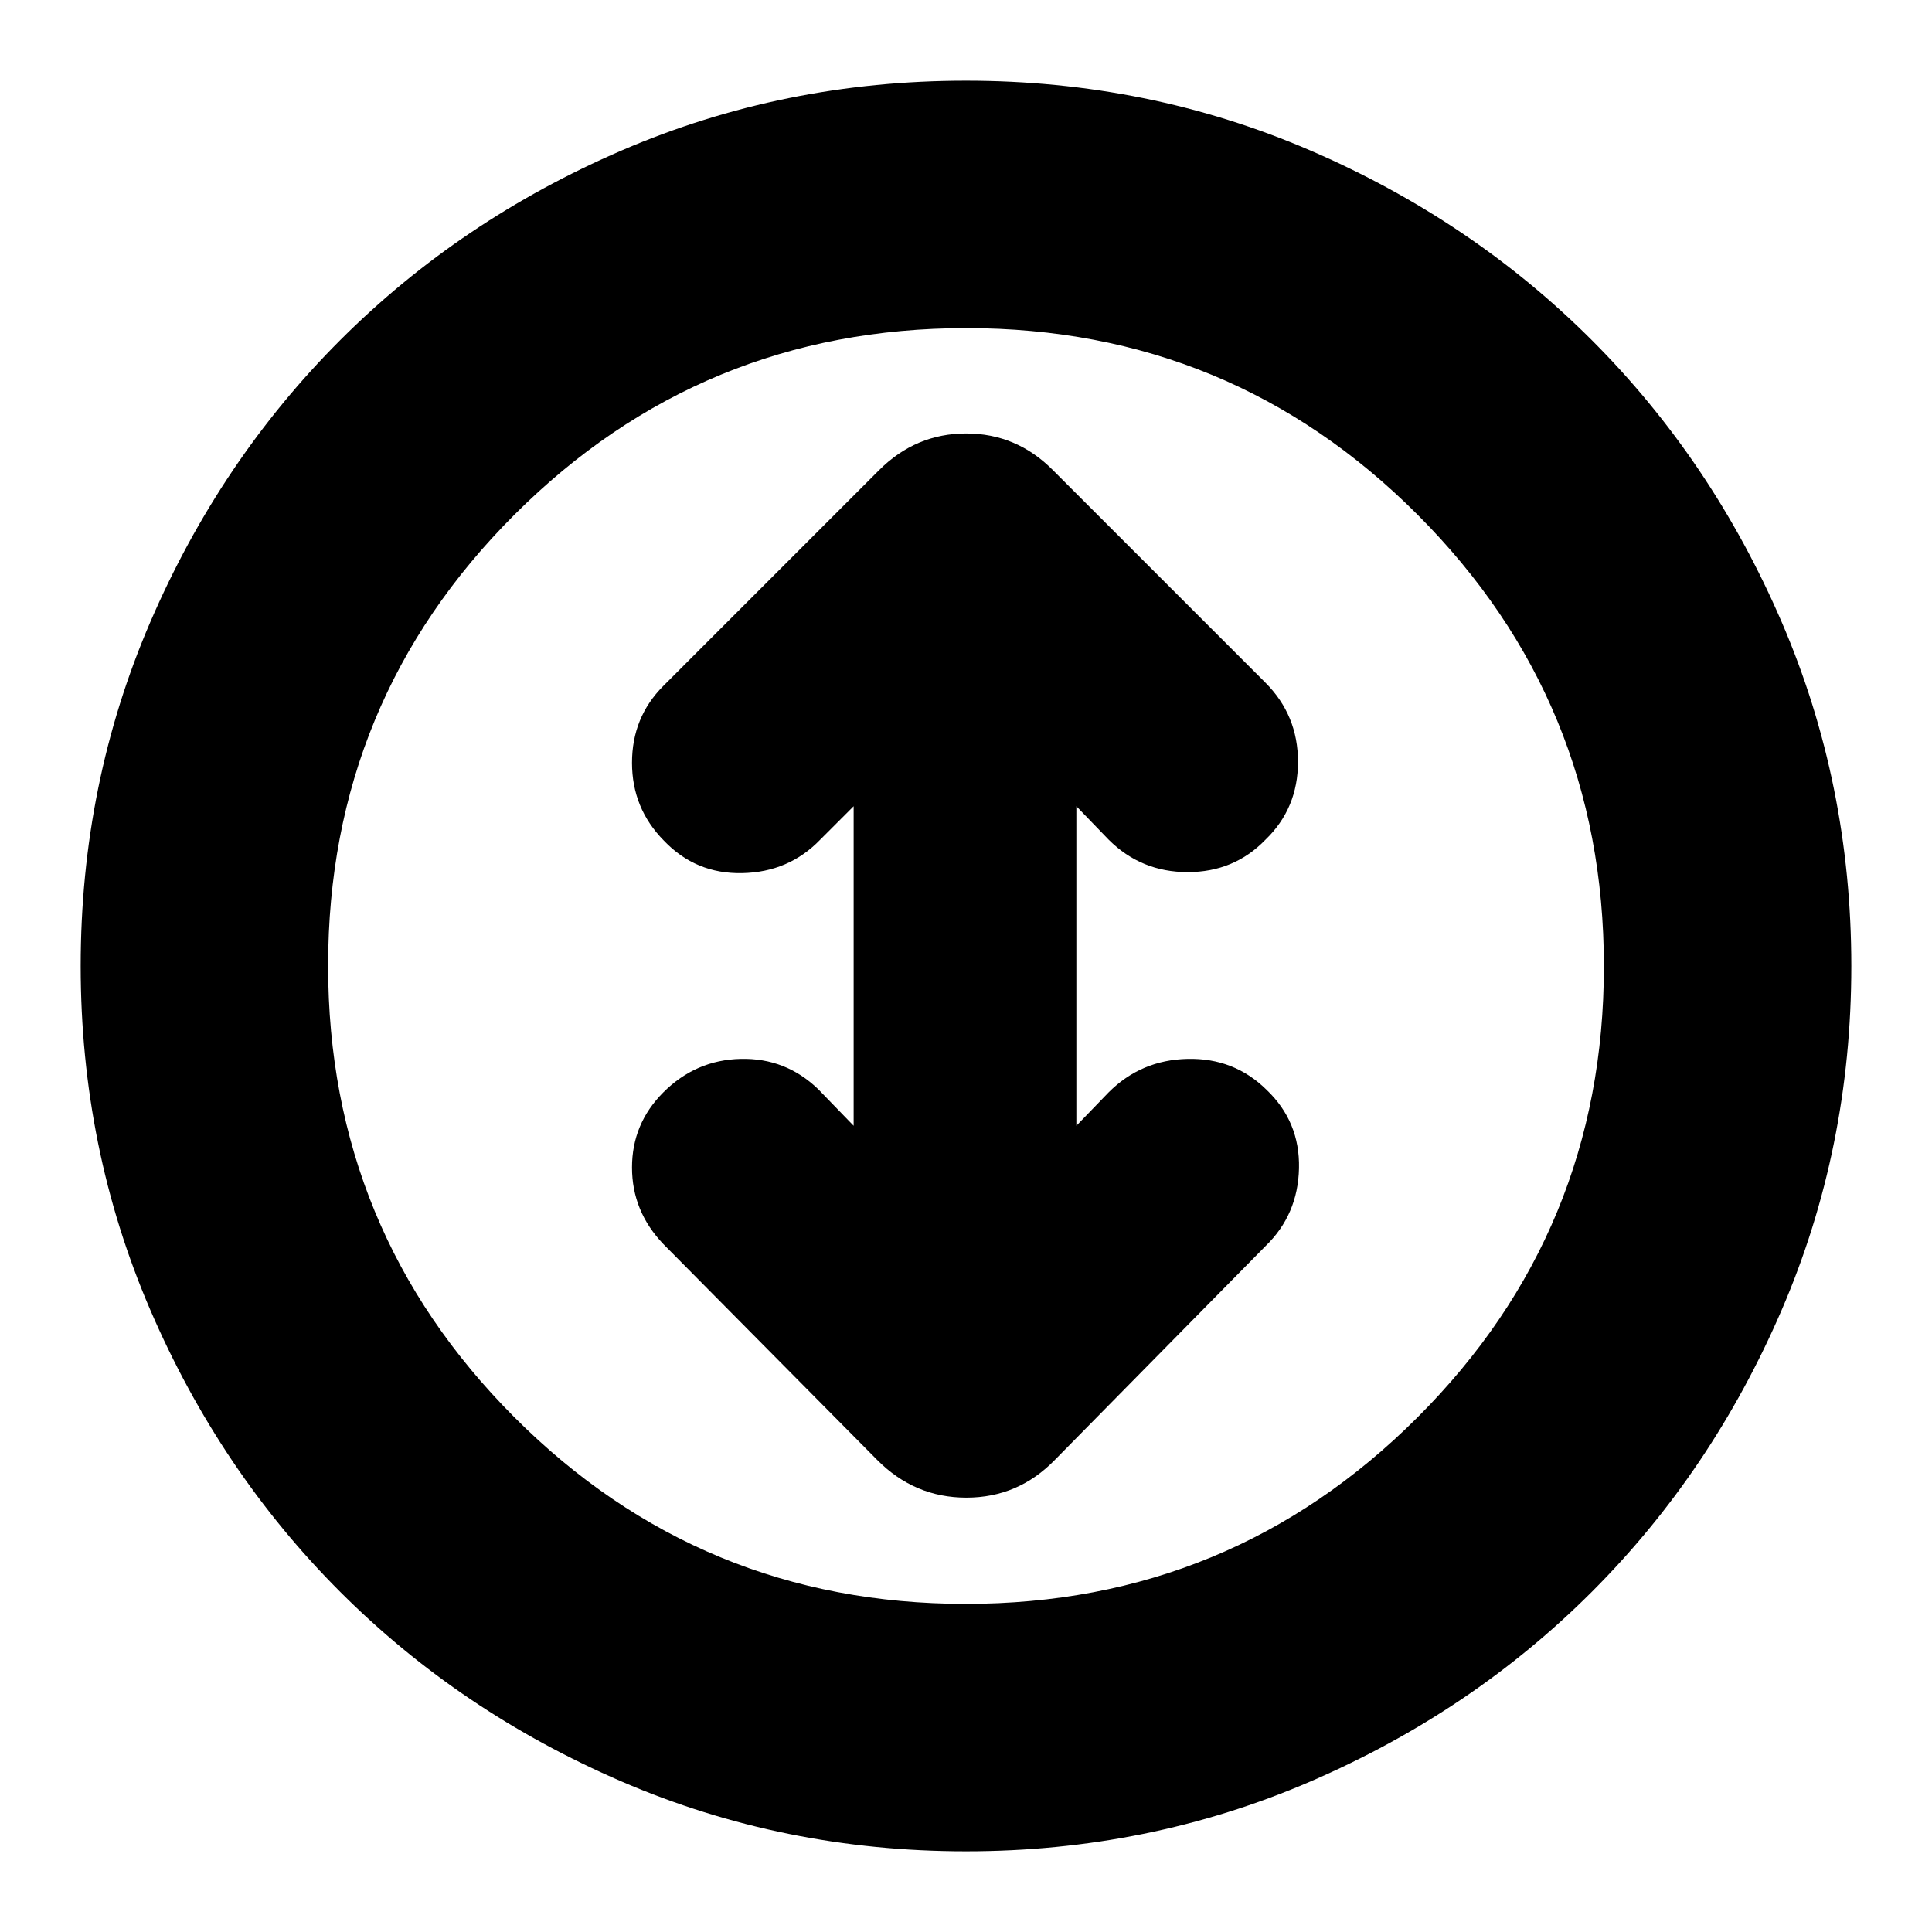 <svg xmlns="http://www.w3.org/2000/svg" height="24" viewBox="0 -960 960 960" width="24"><path d="M480-40.09q-90.61 0-170.93-34.6-80.31-34.61-140.04-94.34-59.73-59.73-94.34-140.04-34.6-80.32-34.6-170.93 0-90.61 34.6-170.93 34.61-80.31 94.34-140.04 59.73-59.73 140.04-94.34 80.32-34.6 170.93-34.6 90.61 0 170.93 34.6 80.31 34.61 140.04 94.34 59.73 59.73 94.34 140.04 34.6 80.32 34.6 170.93 0 90.61-34.6 170.93-34.61 80.31-94.34 140.04-59.73 59.73-140.04 94.34-80.32 34.6-170.93 34.6Zm-.13-122.95q131.67 0 224.38-92.58 92.71-92.57 92.71-224.25 0-131.67-92.58-224.38-92.57-92.71-224.25-92.71-131.67 0-224.38 92.58-92.71 92.57-92.71 224.25 0 131.67 92.58 224.38 92.57 92.71 224.25 92.71ZM480-480Zm-55.83 79.39-17.6-18.17q-16.14-15.57-38.48-15.07-22.35.5-38.48 16.63-15.57 15.57-15.57 37.33 0 21.77 15.57 38.06l106.17 107.18q18.63 18.82 44.4 18.82 25.78 0 44.04-18.82l104.61-106.18q16.13-15.56 16.63-38.69.5-23.13-16.13-38.98-16.07-15.85-39.2-15.35-23.13.5-39.26 16.63l-16.04 16.61v-158.78l16.04 16.61q16.16 16.13 39.27 16.13 23.12 0 38.69-16.13 16.13-15.57 16.13-38.69 0-23.11-16.13-39.27L523.22-726.35q-18.08-18.26-43.13-18.26-25.05 0-43.31 18.26L329.61-619.17q-15.57 15.56-15.57 38.19 0 22.63 15.85 38.7 15.85 16.63 38.98 16.13 23.13-.5 38.7-16.63l16.6-16.61v158.78Z"/></svg>